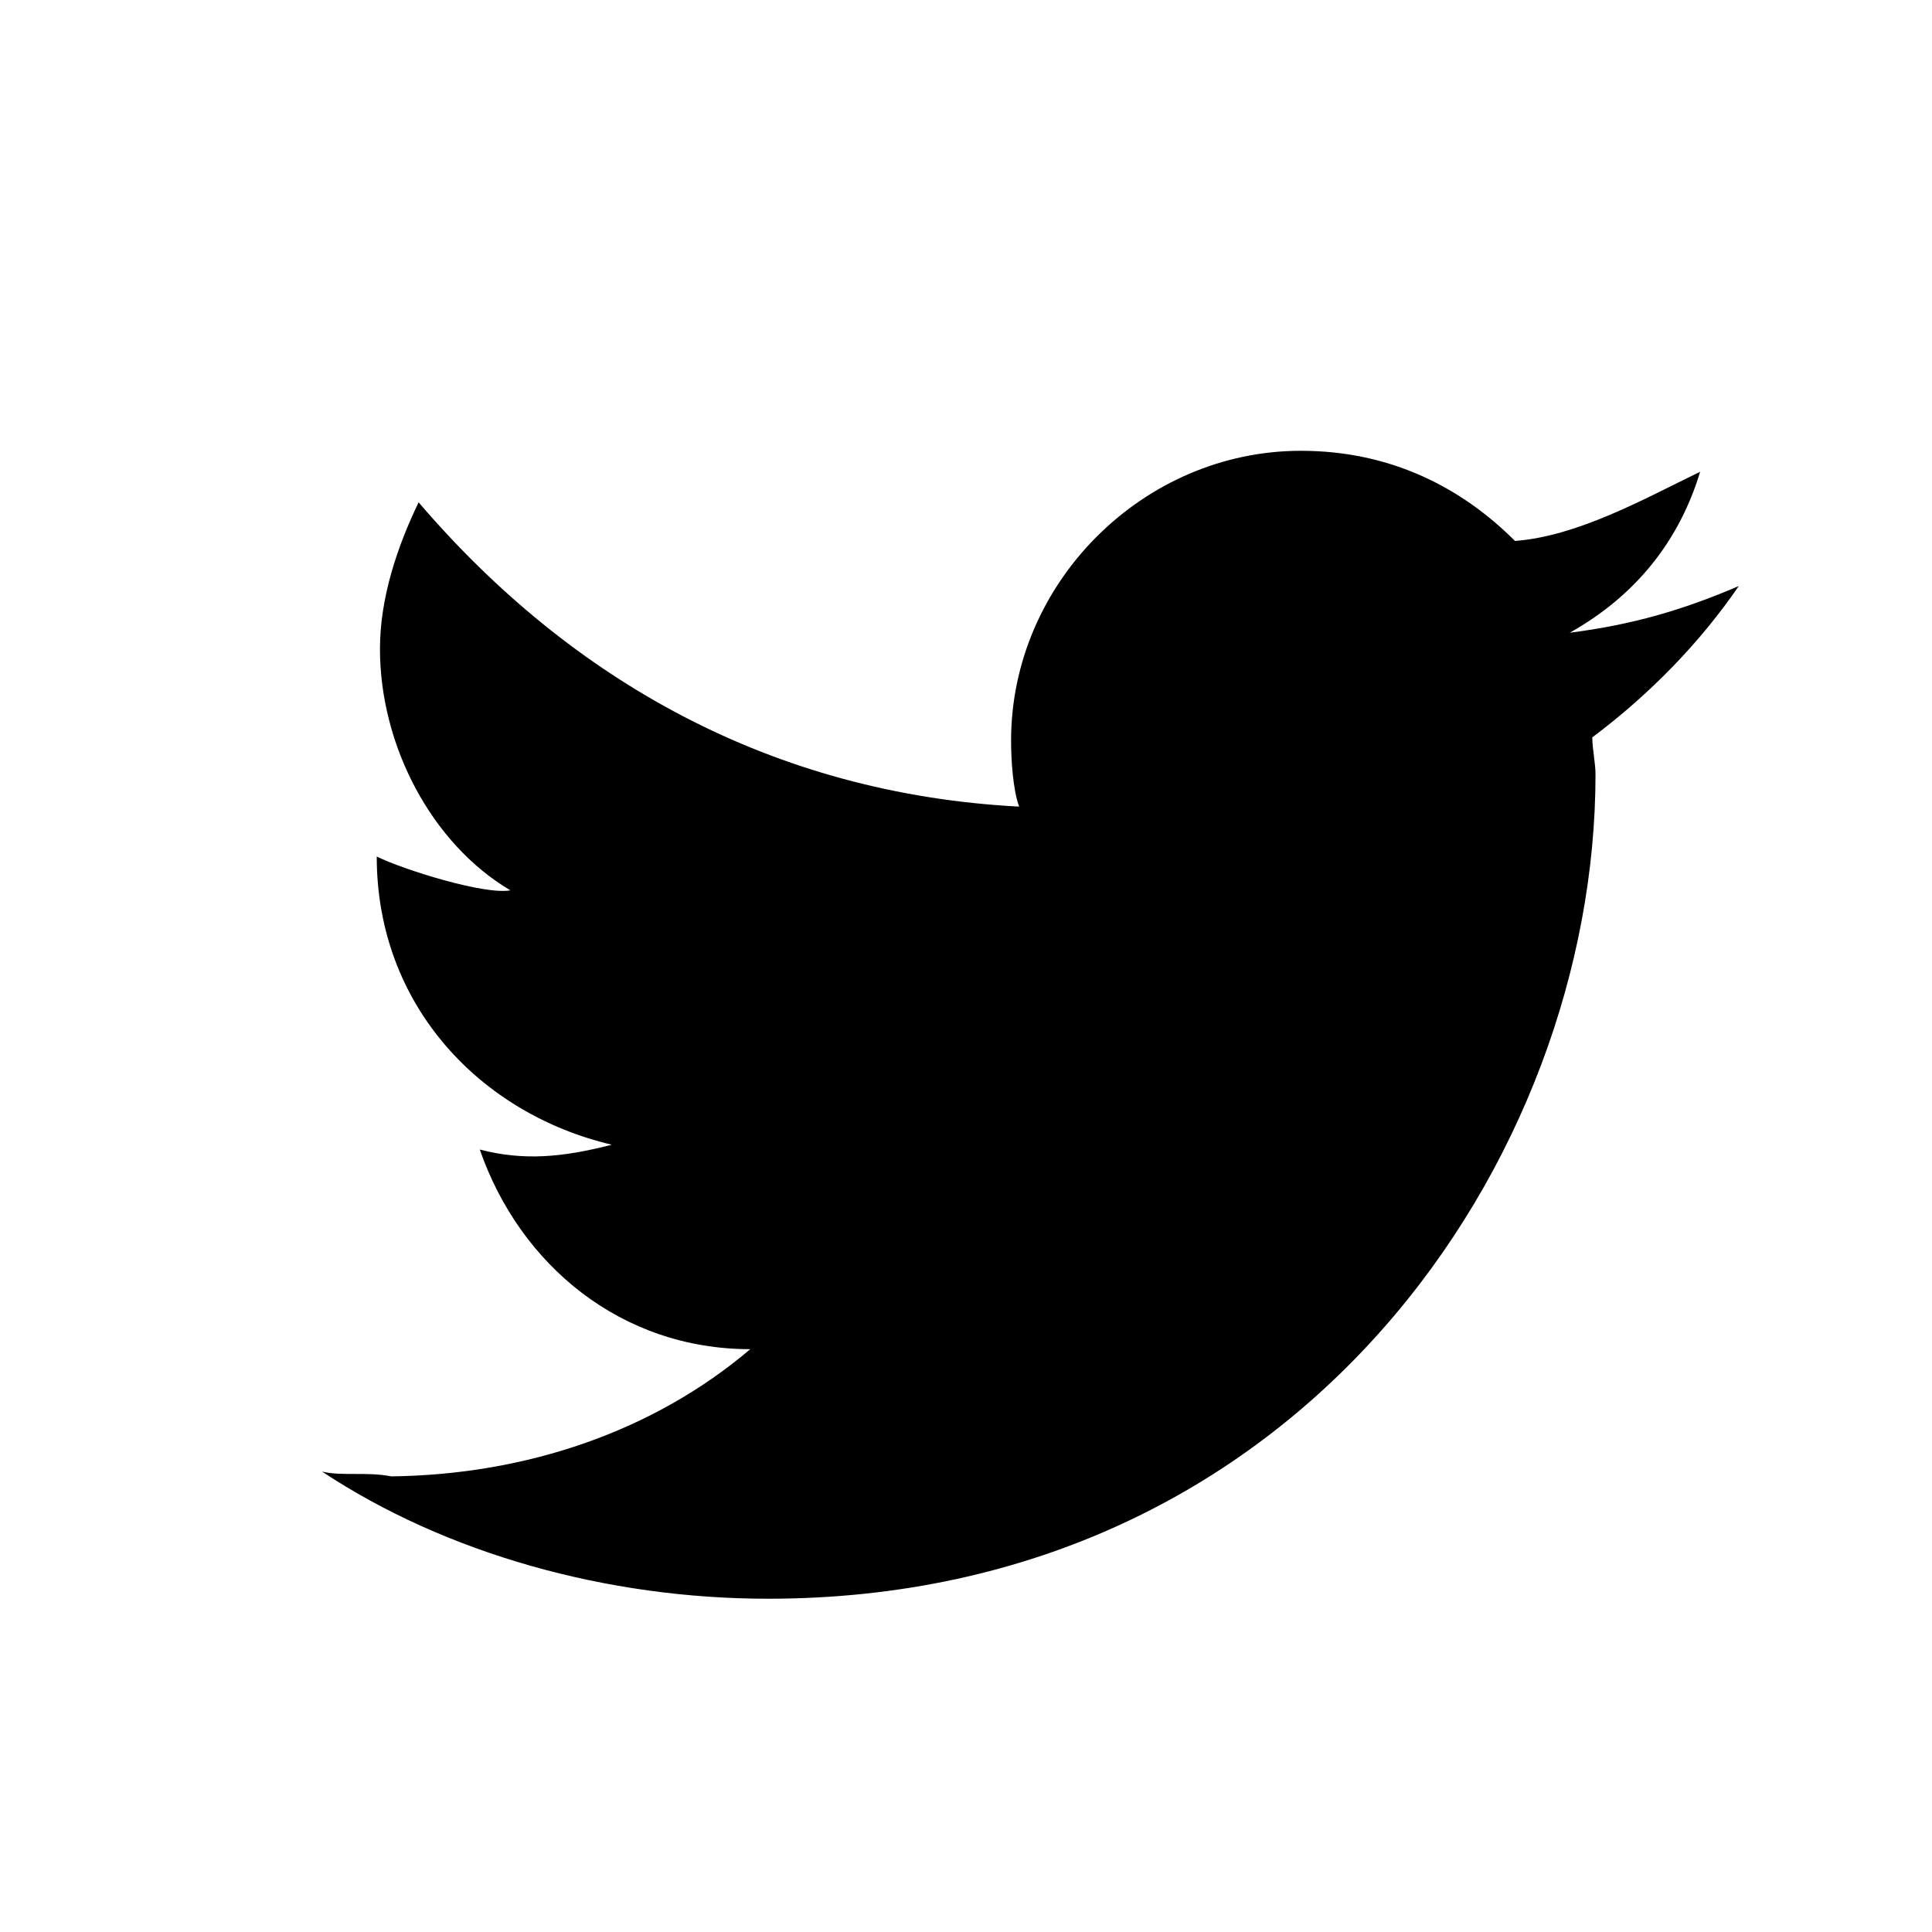 <svg
	viewBox="-3 -3 30 30"
	xmlns="http://www.w3.org/2000/svg"
>
	<path
		fill-rule="evenodd"
		clip-rule="evenodd"
		d="M24 6.1C23.125 6.475 22.35 6.7 21.375 6.825C22.4 6.25 23.075 5.4 23.4 4.325C22.525 4.75 21.5 5.325 20.525 5.4C19.7 4.575 18.6 4 17.2 4C14.75 4 12.7 6.05 12.7 8.5C12.7 8.775 12.725 9.25 12.825 9.525C9 9.325 5.875 7.575 3.5 4.8C3.175 5.475 2.9 6.275 2.9 7.075C2.9 8.575 3.7 10.1 4.925 10.825C4.525 10.9 3.25 10.5 2.85 10.3C2.85 12.625 4.475 14.3 6.5 14.775C5.725 14.975 5.125 15.025 4.45 14.85C5.075 16.65 6.65 17.95 8.65 17.95C7.15 19.225 5.175 19.9 3.075 19.925C2.7 19.85 2.3 19.925 2 19.85C3.925 21.125 6.425 21.825 8.925 21.825C17.2 21.825 21.775 14.975 21.775 9.025C21.775 8.85 21.725 8.625 21.725 8.45C22.625 7.775 23.4 6.975 24 6.1Z"
	></path>
</svg>
